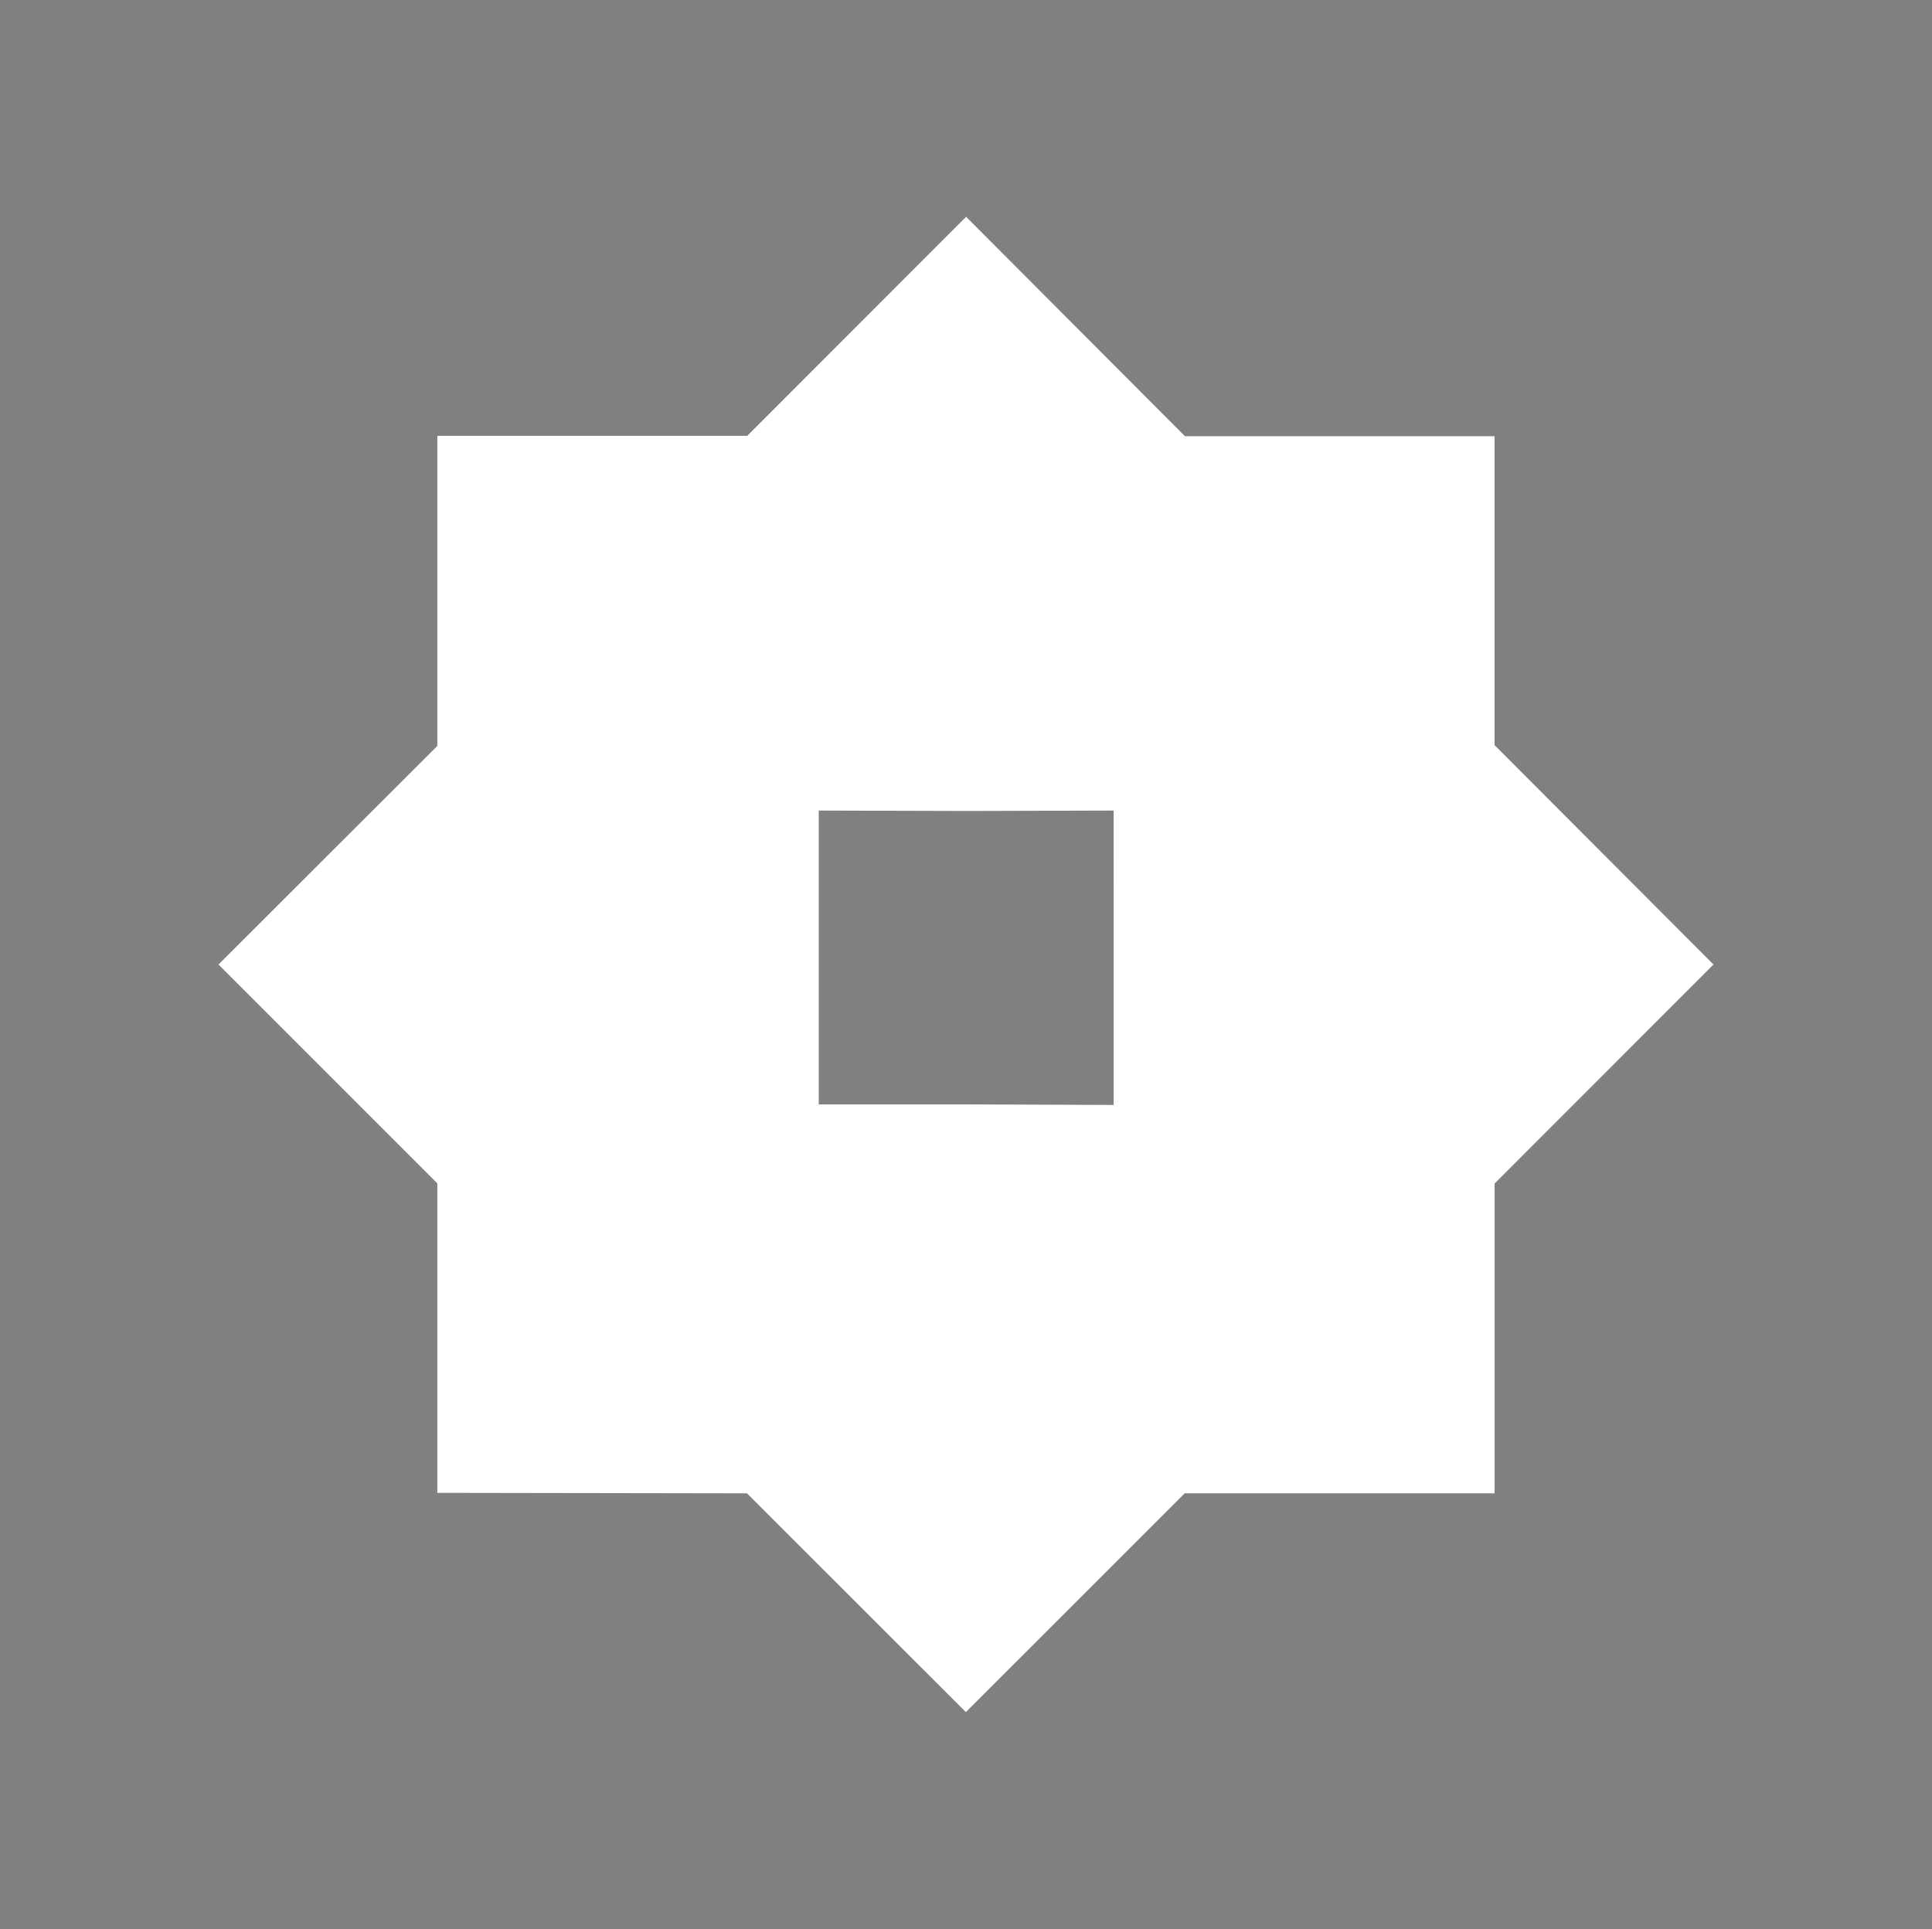 <svg xmlns="http://www.w3.org/2000/svg" width="314.5" height="314" viewBox="0 0 314.5 314"><rect x="0" y="0" width="314.5" height="314" fill="#808080" stroke="none"/><defs><style>.b49cb951-ccc6-4aa7-9530-9f7aa9f91c39{fill:#5400e7;}.a8d2a249-7952-4ce1-a3f7-9d7df93bea67{fill:#fff;}</style></defs><g id="e8ebdf48-e254-4f30-8d87-ee7935ef0a9c" data-name="Layer 2"><g id="b864d055-dd45-4e2a-b2e1-14f3051a0ed3" data-name="Layer 1"><polyline class="b49cb951-ccc6-4aa7-9530-9f7aa9f91c39" points="0 0 140.87 0 314.5 0"/><polyline class="b49cb951-ccc6-4aa7-9530-9f7aa9f91c39" points="314.5 314 126.12 314 0 314"/><g id="e2eac595-96c8-4131-90ef-5268b97d5a27" data-name="Machine"><g id="b827cbe1-62ab-4626-b86d-7e5e992e49c1" data-name="b4d672d3-19d2-4630-a3f1-05267b377dee"><path id="a038fcfe-2048-40b3-b753-8b980dc6106b" data-name="a42b8639-6ae8-45c7-8362-45c74ff79e82" class="a8d2a249-7952-4ce1-a3f7-9d7df93bea67" d="M243.29,121.29V71h-50.4L157.27,35.29,121.64,70.94H71.19v50.48L35.57,157l35.62,35.62V243l50.41.08,35.63,35.61,35.62-35.61H243.3V192.65L278.93,157Zm-62,34.7v23.87l-24-.09H133.4l-.12.09V131.94l24,.07,24-.07Z"/></g></g></g></g></svg>